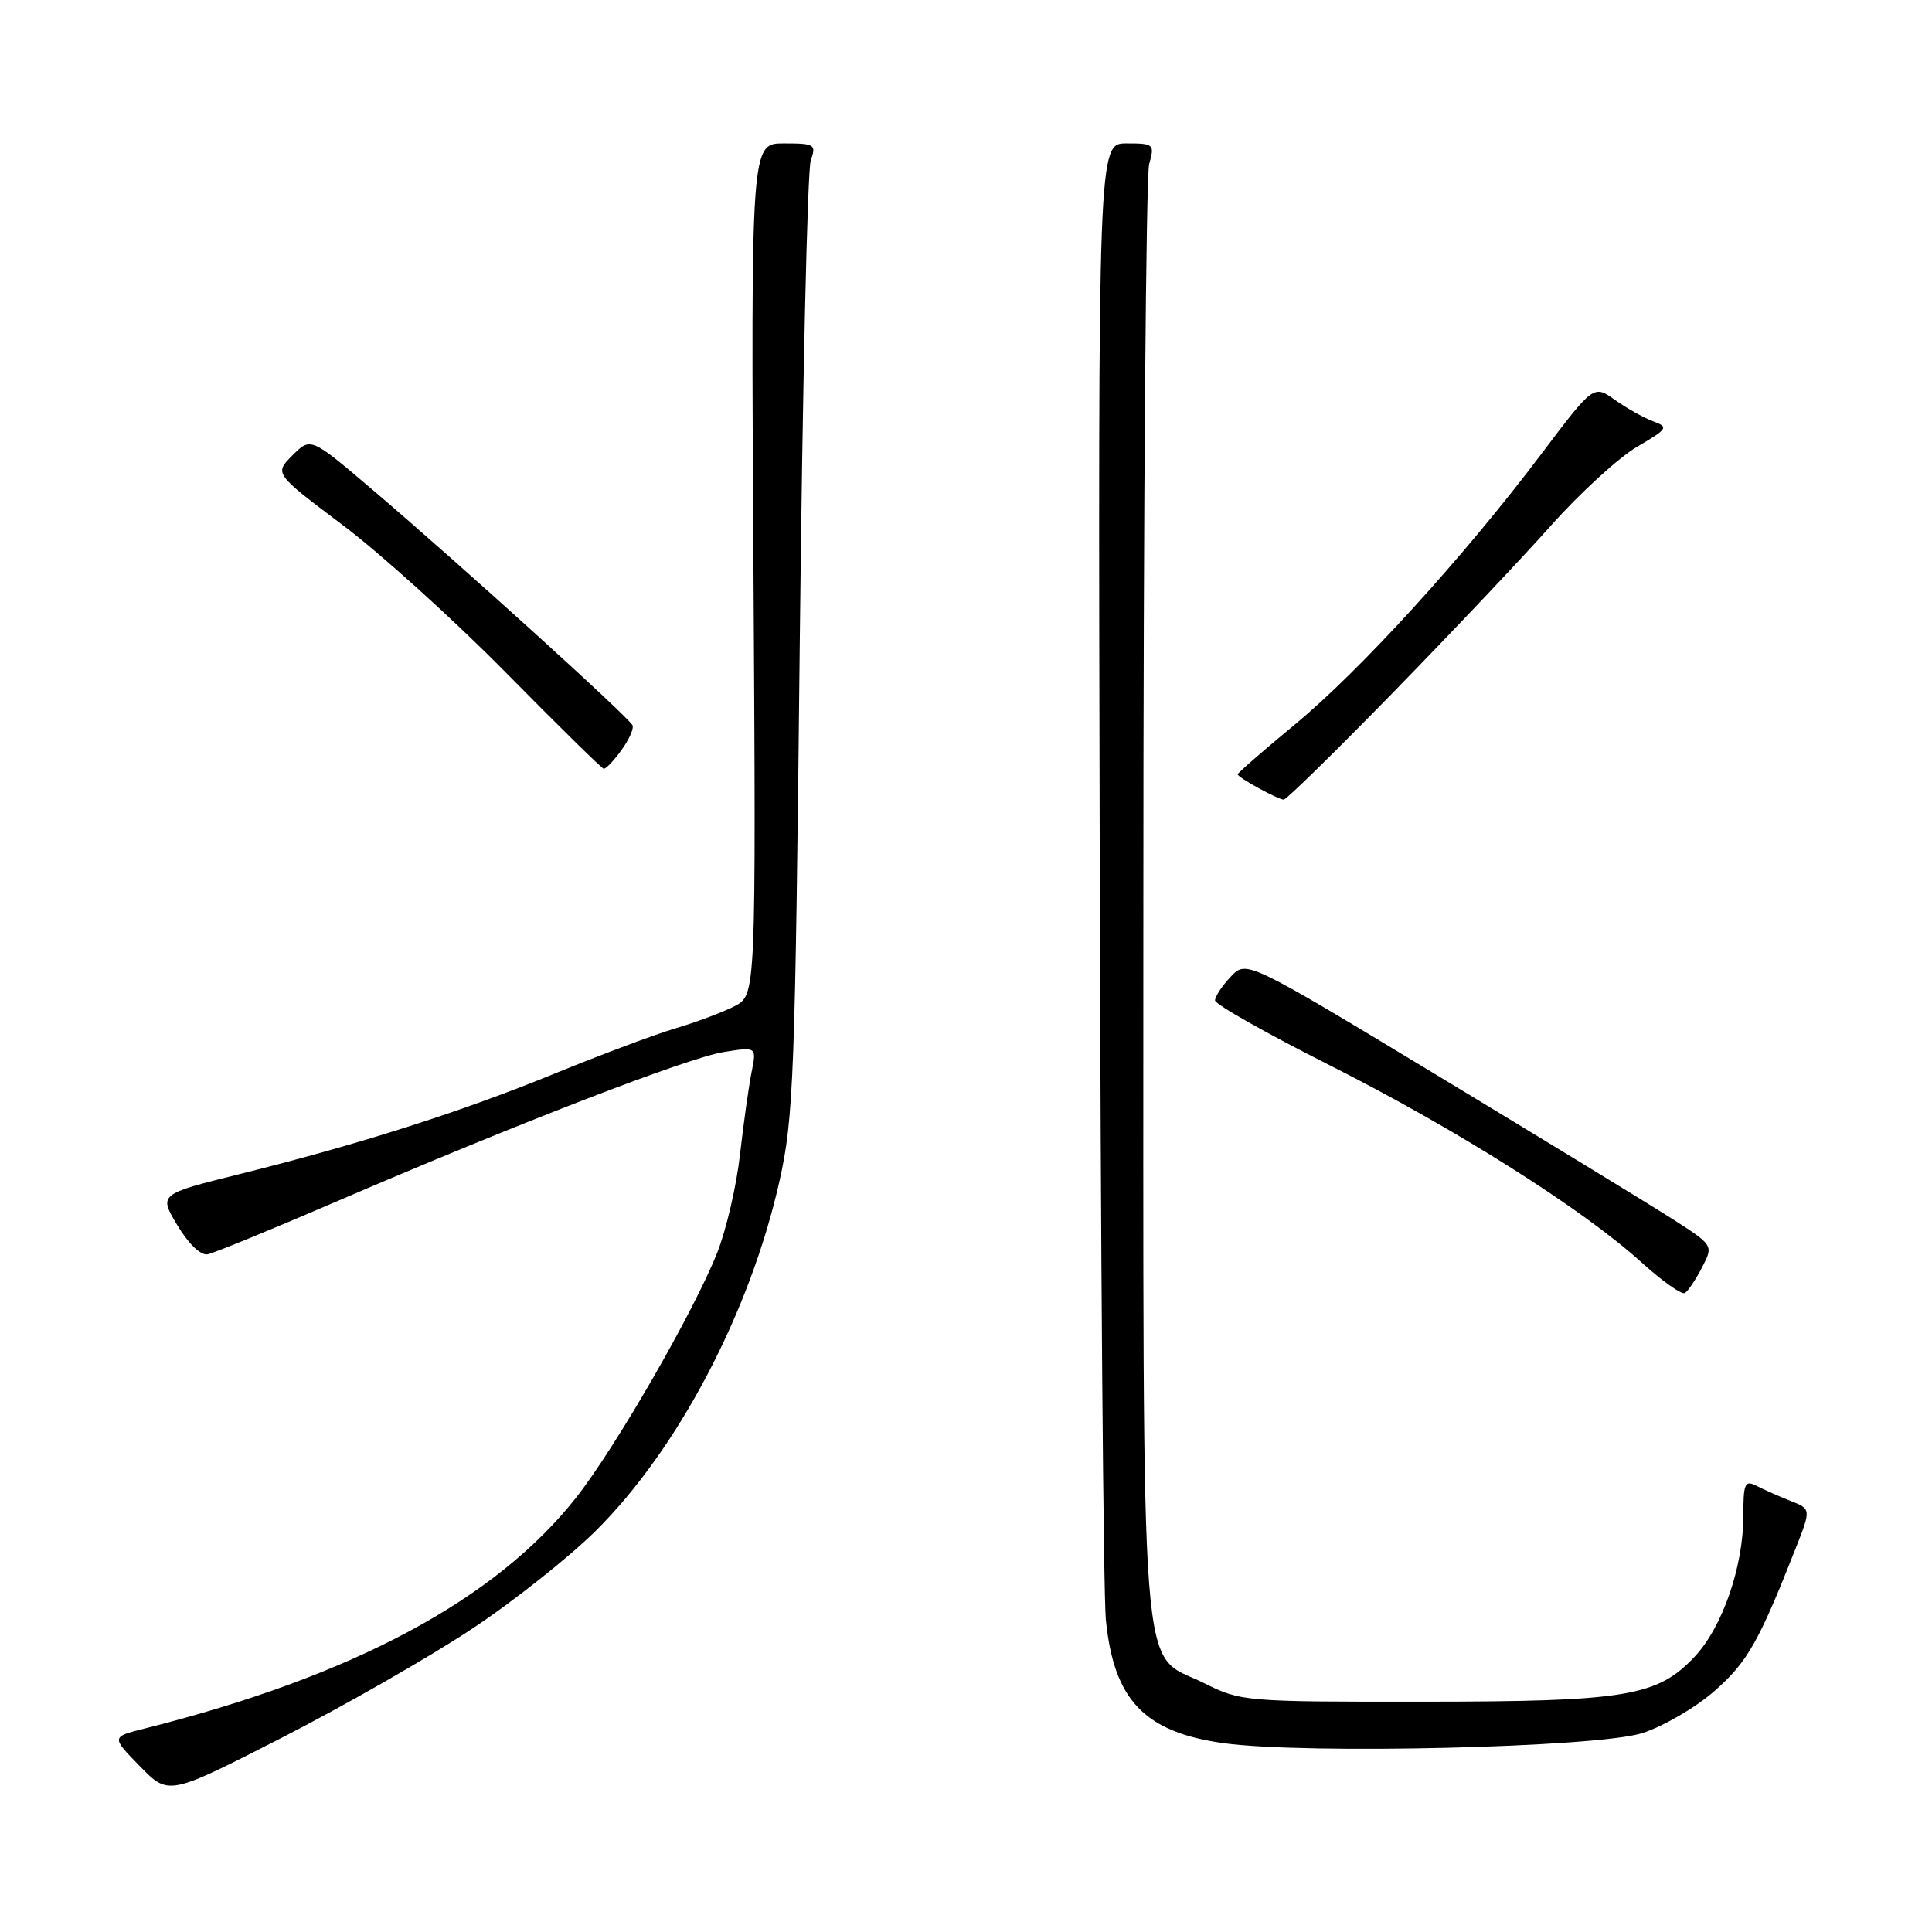 <?xml version="1.0" encoding="UTF-8" standalone="no"?>
<!DOCTYPE svg PUBLIC "-//W3C//DTD SVG 1.1//EN" "http://www.w3.org/Graphics/SVG/1.1/DTD/svg11.dtd" >
<svg xmlns="http://www.w3.org/2000/svg" xmlns:xlink="http://www.w3.org/1999/xlink" version="1.1" viewBox="0 0 256 256">
 <g >
 <path fill="currentColor"
d=" M 62.36 215.95 C 67.94 212.27 75.42 206.34 79.00 202.78 C 89.87 191.97 99.38 173.86 103.27 156.56 C 105.16 148.17 105.36 142.90 105.97 85.50 C 106.33 51.40 106.99 22.49 107.43 21.25 C 108.18 19.14 107.97 19.00 103.87 19.00 C 99.50 19.00 99.50 19.00 99.84 75.43 C 100.18 131.85 100.18 131.85 97.34 133.32 C 95.78 134.12 92.25 135.45 89.50 136.26 C 86.75 137.08 79.54 139.78 73.48 142.26 C 61.14 147.31 47.71 151.60 31.76 155.57 C 21.03 158.24 21.03 158.24 23.51 162.37 C 24.97 164.81 26.61 166.38 27.51 166.20 C 28.35 166.04 35.89 162.95 44.27 159.34 C 68.42 148.93 91.12 140.16 95.89 139.40 C 100.27 138.70 100.27 138.70 99.58 142.10 C 99.21 143.97 98.52 148.88 98.05 153.00 C 97.59 157.12 96.23 162.97 95.03 166.00 C 91.95 173.78 81.64 191.67 76.41 198.35 C 65.72 211.96 46.82 222.09 19.12 229.05 C 14.74 230.15 14.74 230.15 18.54 234.04 C 22.34 237.93 22.34 237.93 37.28 230.29 C 45.50 226.09 56.79 219.63 62.36 215.95 Z  M 217.60 229.65 C 220.41 228.75 224.74 226.22 227.21 224.04 C 231.53 220.24 233.05 217.57 237.91 205.23 C 239.99 199.95 239.99 199.95 237.24 198.87 C 235.74 198.27 233.71 197.38 232.75 196.88 C 231.20 196.09 231.00 196.54 231.00 200.88 C 231.00 207.60 228.22 215.63 224.53 219.54 C 219.58 224.79 215.46 225.47 188.50 225.48 C 164.89 225.50 164.42 225.46 159.50 223.00 C 150.88 218.69 151.50 226.73 151.50 119.50 C 151.50 67.25 151.85 23.26 152.27 21.75 C 153.01 19.10 152.90 19.00 149.27 19.00 C 145.50 19.00 145.50 19.00 145.72 113.75 C 145.84 165.86 146.21 211.24 146.53 214.59 C 147.57 225.25 151.64 229.53 162.15 230.98 C 173.03 232.48 211.66 231.55 217.60 229.65 Z  M 225.53 167.94 C 227.05 165.01 227.05 165.01 221.57 161.50 C 218.55 159.57 204.63 151.07 190.62 142.60 C 165.15 127.21 165.15 127.21 163.08 129.42 C 161.93 130.63 161.00 132.05 161.00 132.56 C 161.01 133.08 167.87 136.96 176.25 141.18 C 192.88 149.56 209.76 160.23 217.54 167.30 C 220.27 169.77 222.84 171.59 223.26 171.33 C 223.67 171.08 224.70 169.55 225.53 167.94 Z  M 184.60 91.75 C 192.25 83.91 201.66 73.97 205.50 69.65 C 209.35 65.33 214.48 60.64 216.89 59.22 C 221.02 56.80 221.14 56.60 219.03 55.82 C 217.80 55.36 215.52 54.08 213.97 52.98 C 211.16 50.98 211.16 50.98 204.17 60.24 C 193.91 73.84 180.26 88.82 171.60 95.98 C 167.42 99.44 164.00 102.42 164.00 102.60 C 164.00 103.01 169.26 105.90 170.10 105.96 C 170.43 105.98 176.95 99.59 184.60 91.75 Z  M 82.32 99.43 C 83.32 98.06 84.00 96.57 83.82 96.12 C 83.43 95.13 60.55 74.40 49.33 64.87 C 41.17 57.92 41.17 57.92 38.75 60.34 C 36.34 62.75 36.34 62.75 45.42 69.58 C 50.41 73.33 60.12 82.11 67.00 89.09 C 73.88 96.07 79.72 101.82 80.00 101.86 C 80.28 101.90 81.32 100.81 82.32 99.43 Z "/>
</g>
</svg>